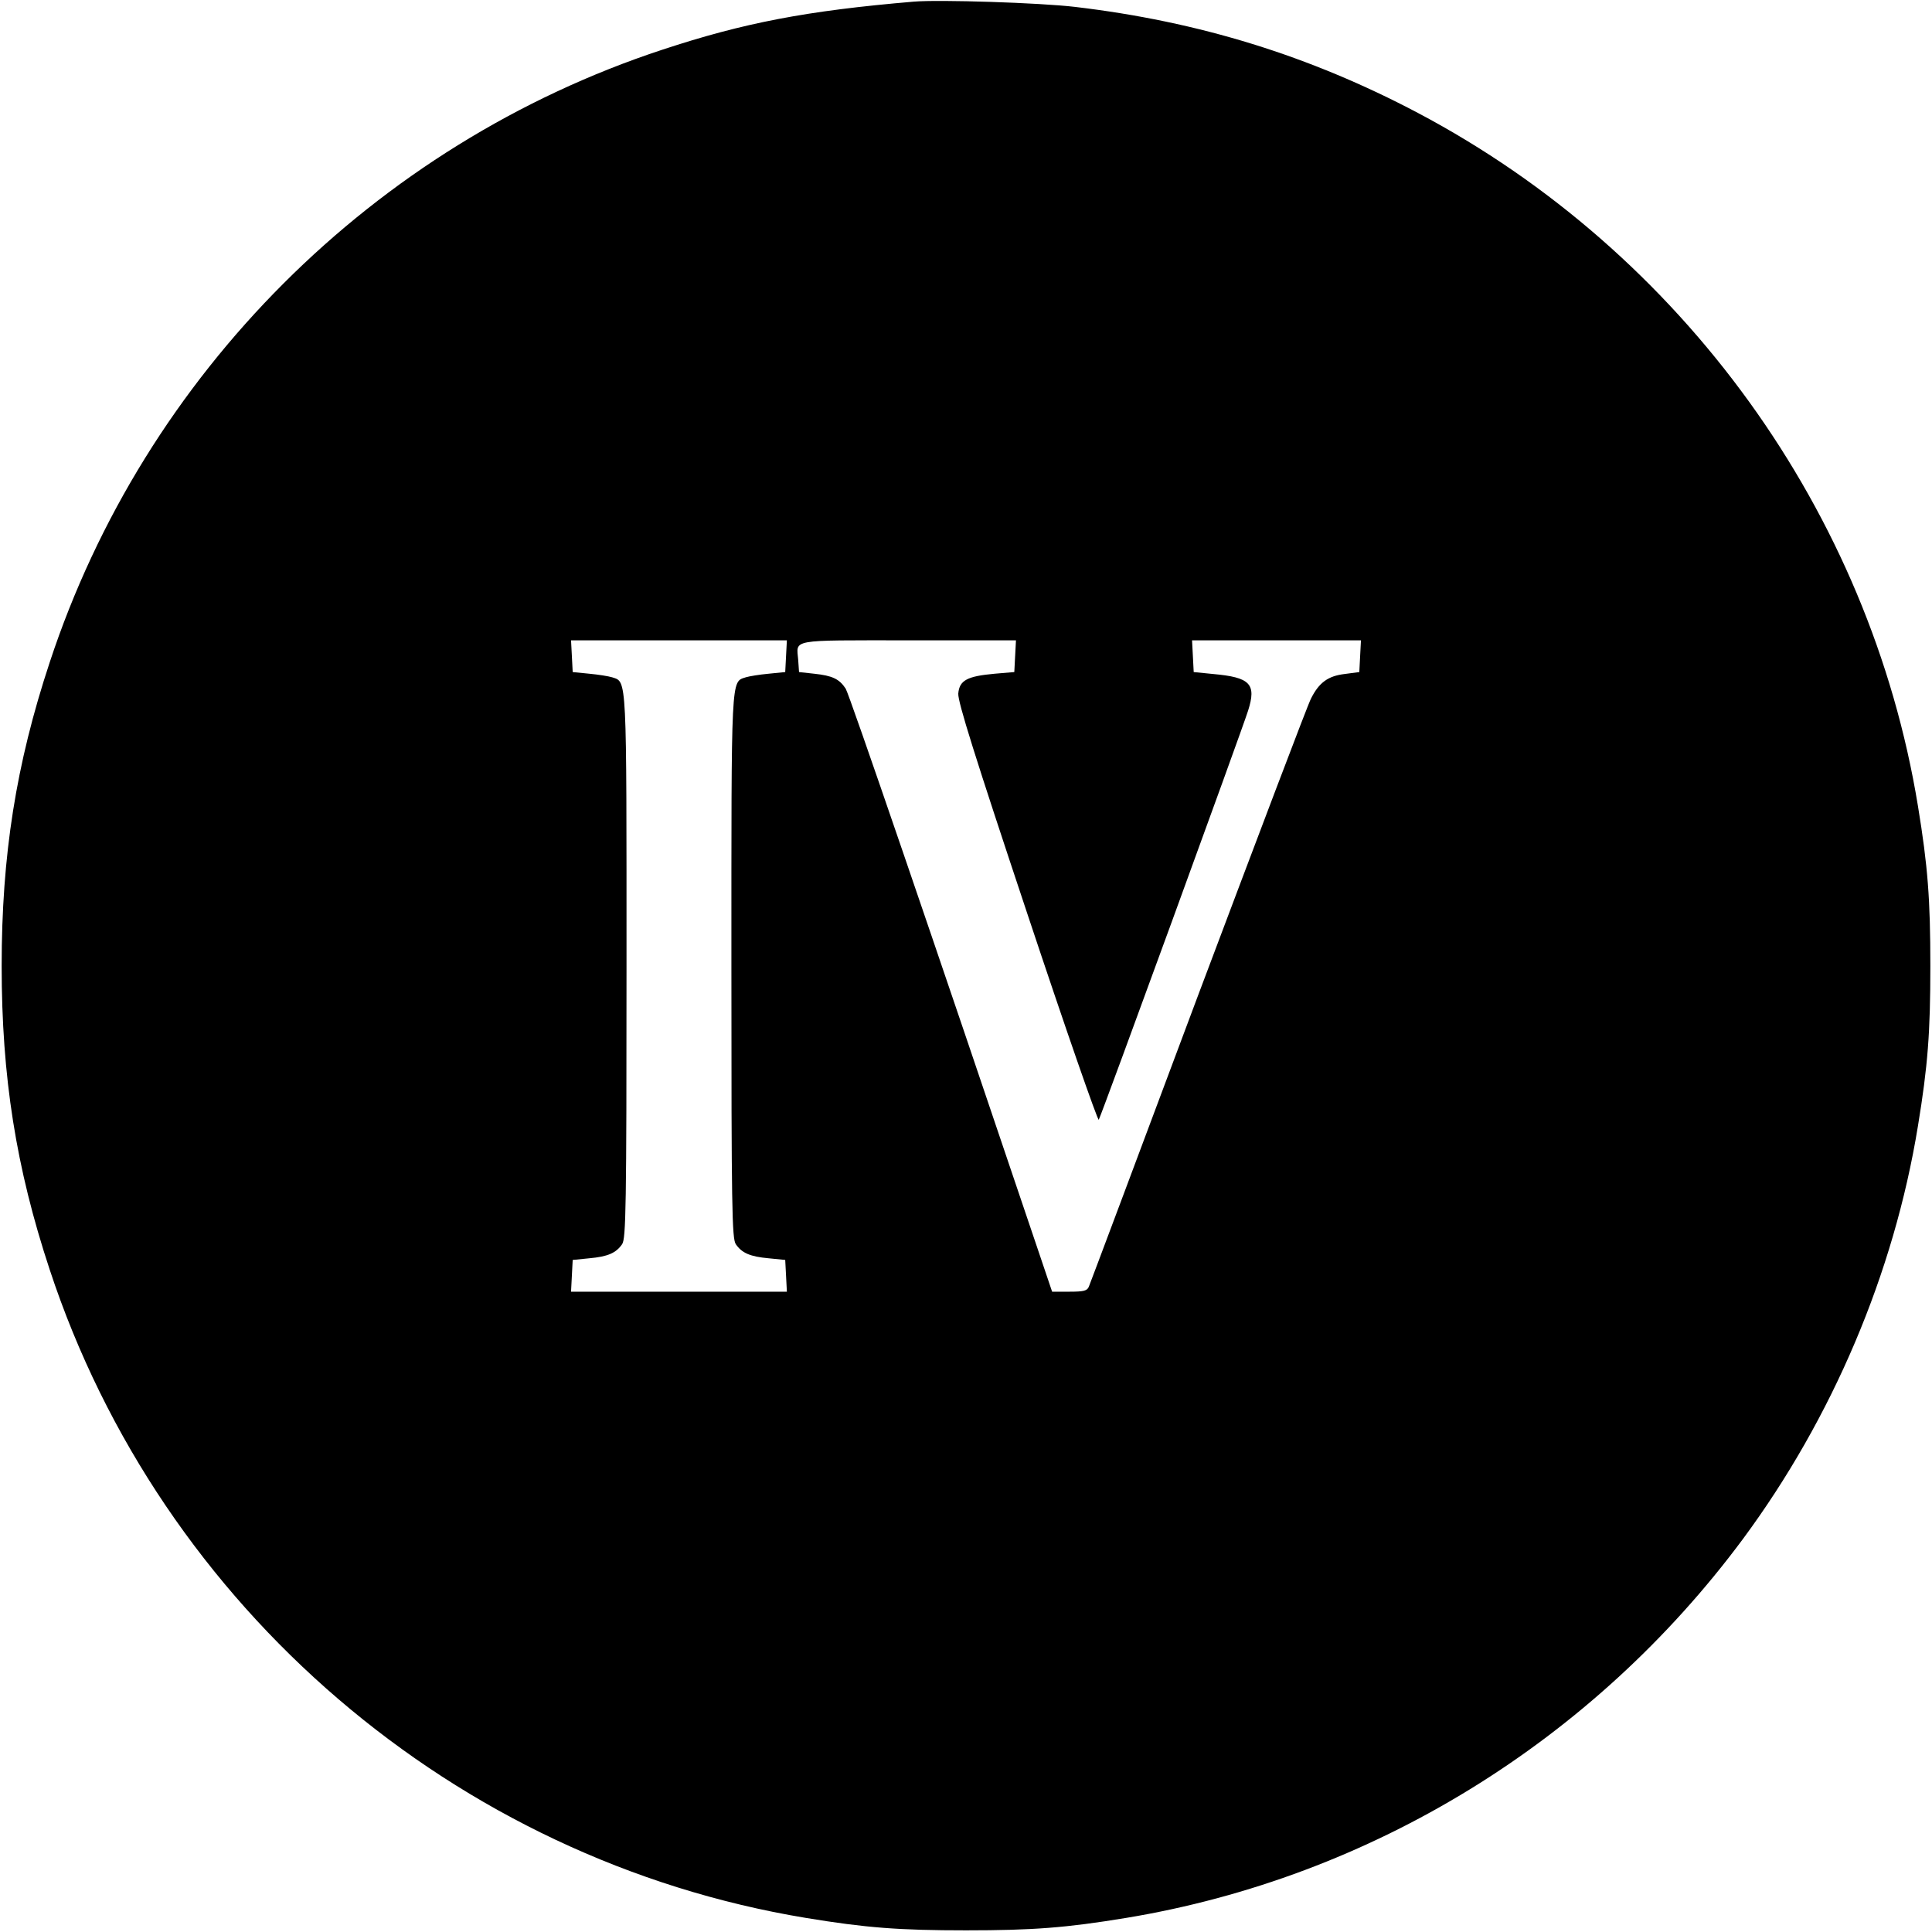 <?xml version="1.0" standalone="no"?>
<!DOCTYPE svg PUBLIC "-//W3C//DTD SVG 20010904//EN"
 "http://www.w3.org/TR/2001/REC-SVG-20010904/DTD/svg10.dtd">
<svg version="1.0" xmlns="http://www.w3.org/2000/svg"
 width="700pt" height="700pt" viewBox="0 0 700 700"
 preserveAspectRatio="xMidYMid meet">
<g transform="translate(0,700) scale(0.1,-0.1)"
fill="#000000" stroke="none">
<path d="M3310 6994 c-389 -33 -616 -77 -910 -174 -1045 -344 -1876 -1175
-2220 -2220 -122 -369 -174 -699 -174 -1100 0 -401 52 -731 174 -1100 404
-1226 1470 -2139 2740 -2349 218 -36 339 -45 580 -45 241 0 362 9 580 45 889
147 1691 640 2235 1373 324 438 547 962 634 1496 36 219 45 339 45 580 0 241
-9 361 -45 580 -174 1064 -853 2004 -1812 2511 -392 207 -793 331 -1242 384
-126 15 -493 27 -585 19z m-462 -2371 l-3 -58 -60 -6 c-33 -3 -70 -9 -83 -13
-54 -18 -52 16 -52 -1048 0 -873 2 -986 16 -1006 22 -32 52 -45 119 -51 l60
-6 3 -57 3 -58 -391 0 -391 0 3 58 3 57 60 6 c67 6 97 19 119 51 14 20 16 133
16 1006 0 1064 2 1030 -52 1048 -13 4 -50 10 -83 13 l-60 6 -3 58 -3 57 391 0
391 0 -3 -57z m830 0 l-3 -58 -71 -6 c-100 -9 -128 -24 -132 -72 -2 -29 60
-227 250 -797 139 -418 256 -754 259 -747 10 17 518 1409 541 1482 31 97 8
121 -127 133 l-70 7 -3 58 -3 57 306 0 306 0 -3 -57 -3 -58 -53 -7 c-60 -7
-93 -31 -122 -89 -11 -20 -194 -504 -409 -1075 -214 -572 -392 -1047 -396
-1056 -6 -15 -19 -18 -70 -18 l-63 0 -50 148 c-385 1141 -685 2017 -698 2037
-23 35 -48 47 -114 54 l-55 6 -3 44 c-6 76 -36 71 398 71 l391 0 -3 -57z"/>
</g>
</svg>
